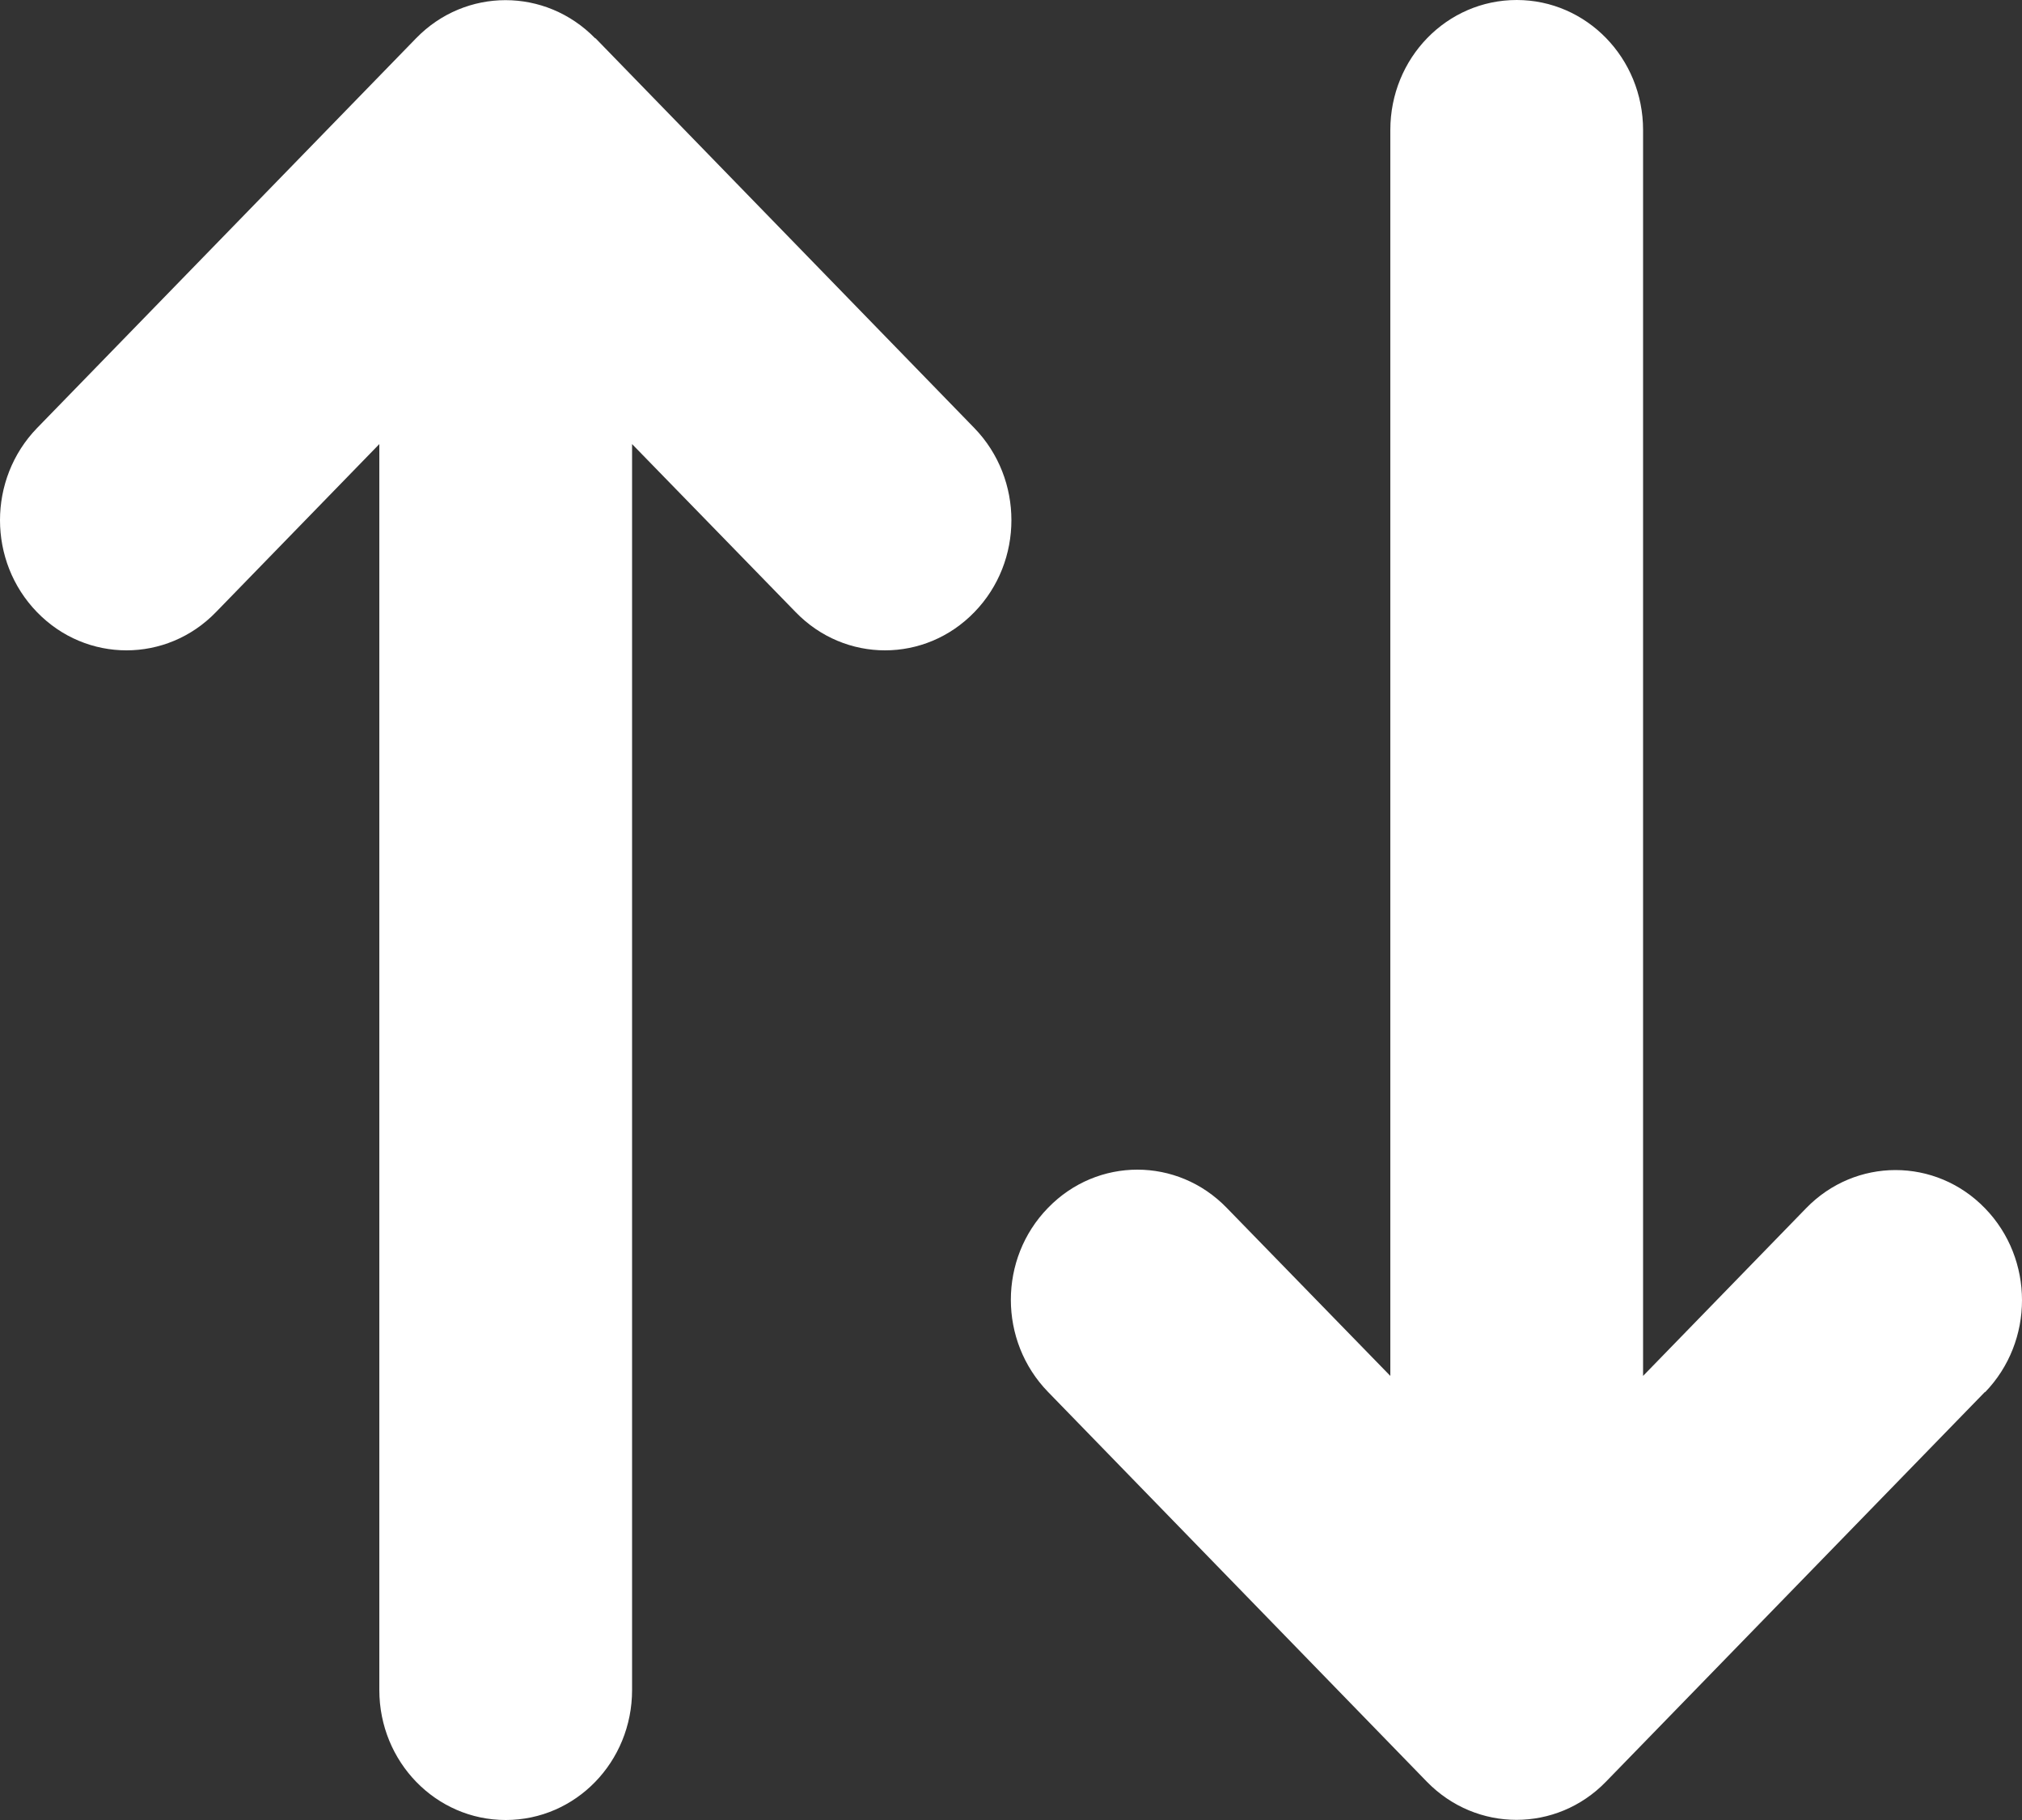 <svg width="10" height="9" viewBox="0 0 10 9" fill="none" xmlns="http://www.w3.org/2000/svg">
<rect x="0" y="0" width="10" height="9" fill="#333333" stroke="none"/>
<path d="M2.943 0.189C2.698 -0.062 2.302 -0.062 2.058 0.189L0.183 2.117C-0.061 2.369 -0.061 2.776 0.183 3.027C0.427 3.279 0.824 3.279 1.068 3.027L1.876 2.196L1.876 8.357C1.876 8.713 2.156 9 2.501 9C2.847 9 3.126 8.713 3.126 8.357L3.126 2.196L3.935 3.027C4.179 3.279 4.575 3.279 4.819 3.027C5.063 2.776 5.063 2.369 4.819 2.117L2.945 0.189H2.943ZM9.817 6.885C10.061 6.633 10.061 6.226 9.817 5.975C9.573 5.723 9.176 5.723 8.932 5.975L8.126 6.804L8.126 0.643C8.126 0.287 7.846 0 7.501 0C7.155 0 6.876 0.287 6.876 0.643L6.876 6.804L6.067 5.973C5.823 5.721 5.427 5.721 5.183 5.973C4.938 6.224 4.938 6.631 5.183 6.883L7.057 8.811C7.302 9.062 7.698 9.062 7.942 8.811L9.817 6.883V6.885Z" fill="white"/>
</svg>
